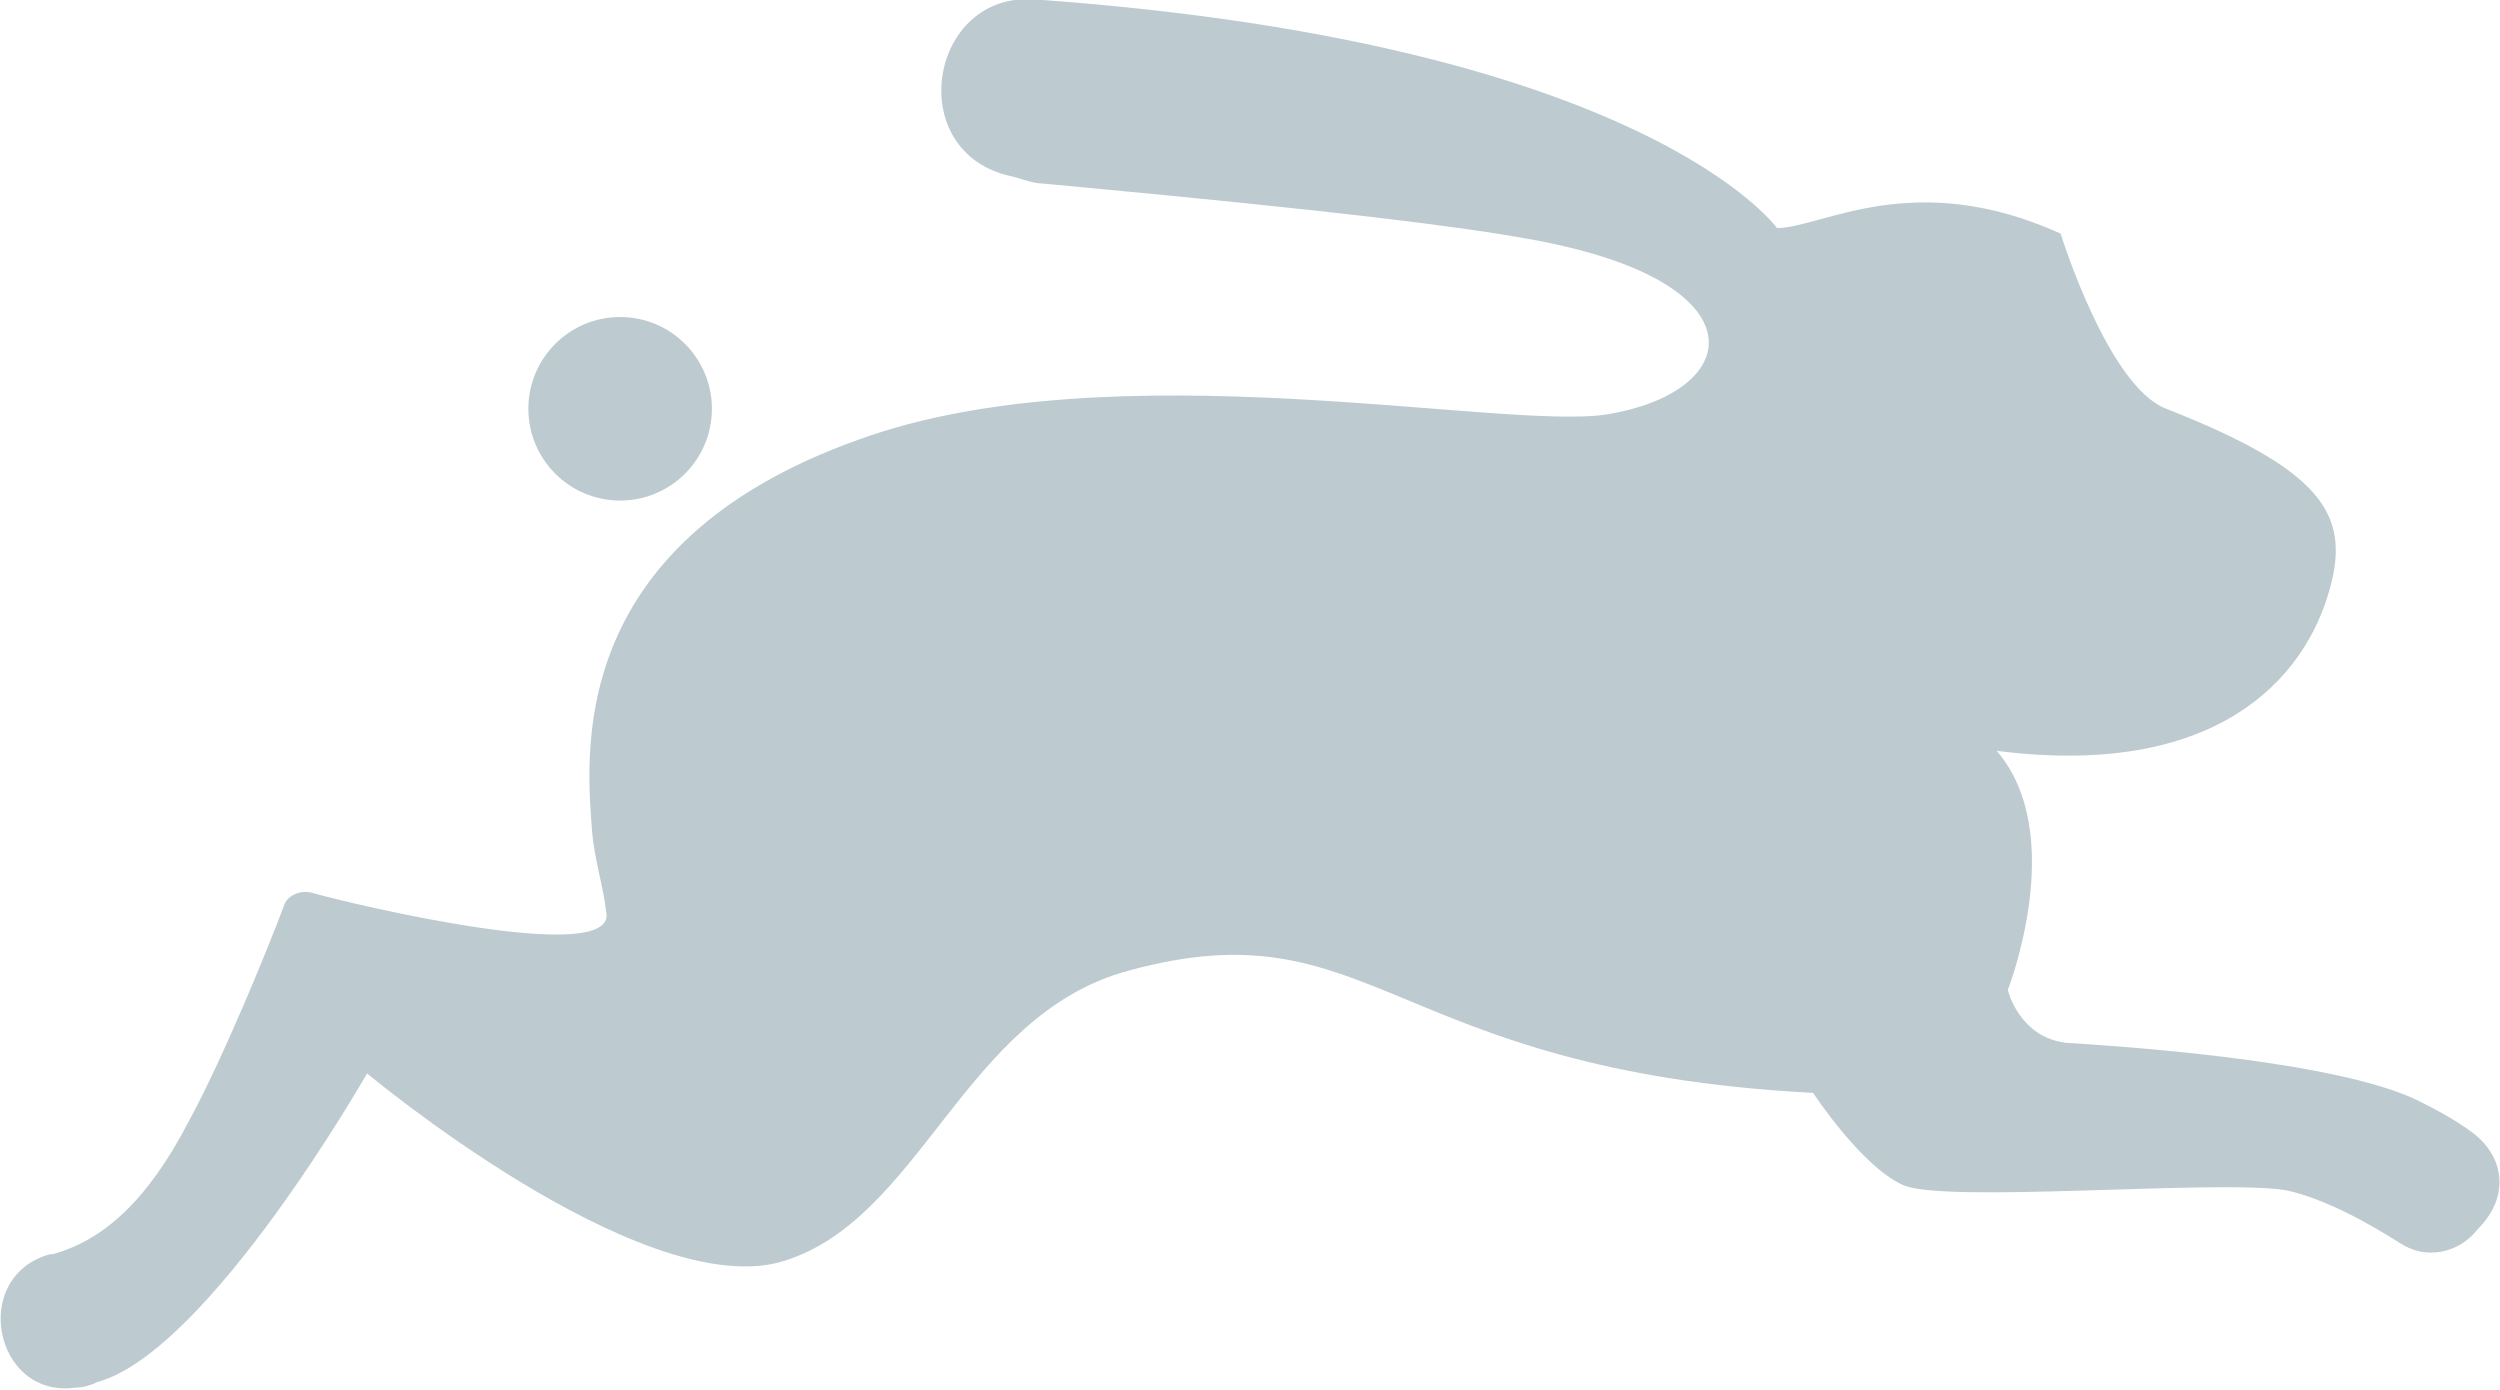 <?xml version="1.0" encoding="utf-8"?>
<!-- Generator: Adobe Illustrator 21.1.0, SVG Export Plug-In . SVG Version: 6.00 Build 0)  -->
<svg version="1.1" id="Calque_1" xmlns="http://www.w3.org/2000/svg" xmlns:xlink="http://www.w3.org/1999/xlink" x="0px" y="0px"
	 viewBox="0 0 89.9 50" style="enable-background:new 0 0 89.9 50;" xml:space="preserve">
<style type="text/css">
	.st0{fill:#BDCBD1;}
</style>
<path class="st0" d="M89,40.8c-0.5-0.4-1.2-0.8-2-1.2c-3-1.5-11.1-2-12.7-2.1c-1.7-0.2-2.1-1.9-2.1-1.9s2.2-5.6-0.4-8.6
	c7.8,1,11.1-2.5,12-5.9c0.7-2.6-0.3-4.2-5.9-6.4c-2.1-0.8-3.8-6.3-3.8-6.3C68.8,6,65.5,8.2,63.9,8.2c0,0-4.7-6.6-26.4-8.2h-0.1
	c-3.9-0.5-5,5.3-1.2,6.3c0.5,0.1,0.9,0.3,1.3,0.3C42.8,7.1,52.5,8,56,8.8c7.3,1.6,6.6,5.3,1.8,6.1C54,15.5,40,12.5,30.9,15.8
	c-10.7,3.8-9.8,11.5-9.6,14.2c0.1,1,0.4,1.9,0.5,2.8c0.4,2-9.2-0.3-10.6-0.7c-0.4-0.1-0.9,0.1-1,0.5c-0.6,1.6-2.2,5.5-3.4,7.7
	c-1.5,2.9-3.1,4.3-4.9,4.8c0,0,0,0-0.1,0c-2.9,0.8-2,5.2,0.9,4.8c0.3,0,0.6-0.1,0.8-0.2c4-1.1,9.7-11.1,9.7-11.1s9.7,8.1,14.8,6.8
	c5.1-1.4,6.6-8.9,12.6-10.5c8.8-2.4,9.3,3.6,24.6,4.4c0,0,1.7,2.6,3.2,3.3c1.4,0.7,11.4-0.2,13.8,0.2c1.4,0.3,3,1.2,4.1,1.9
	c0.9,0.6,2.1,0.4,2.8-0.5C90.3,43,90,41.6,89,40.8z"/>
<circle class="st0" cx="22.3" cy="14.7" r="3.3"/>
</svg>

